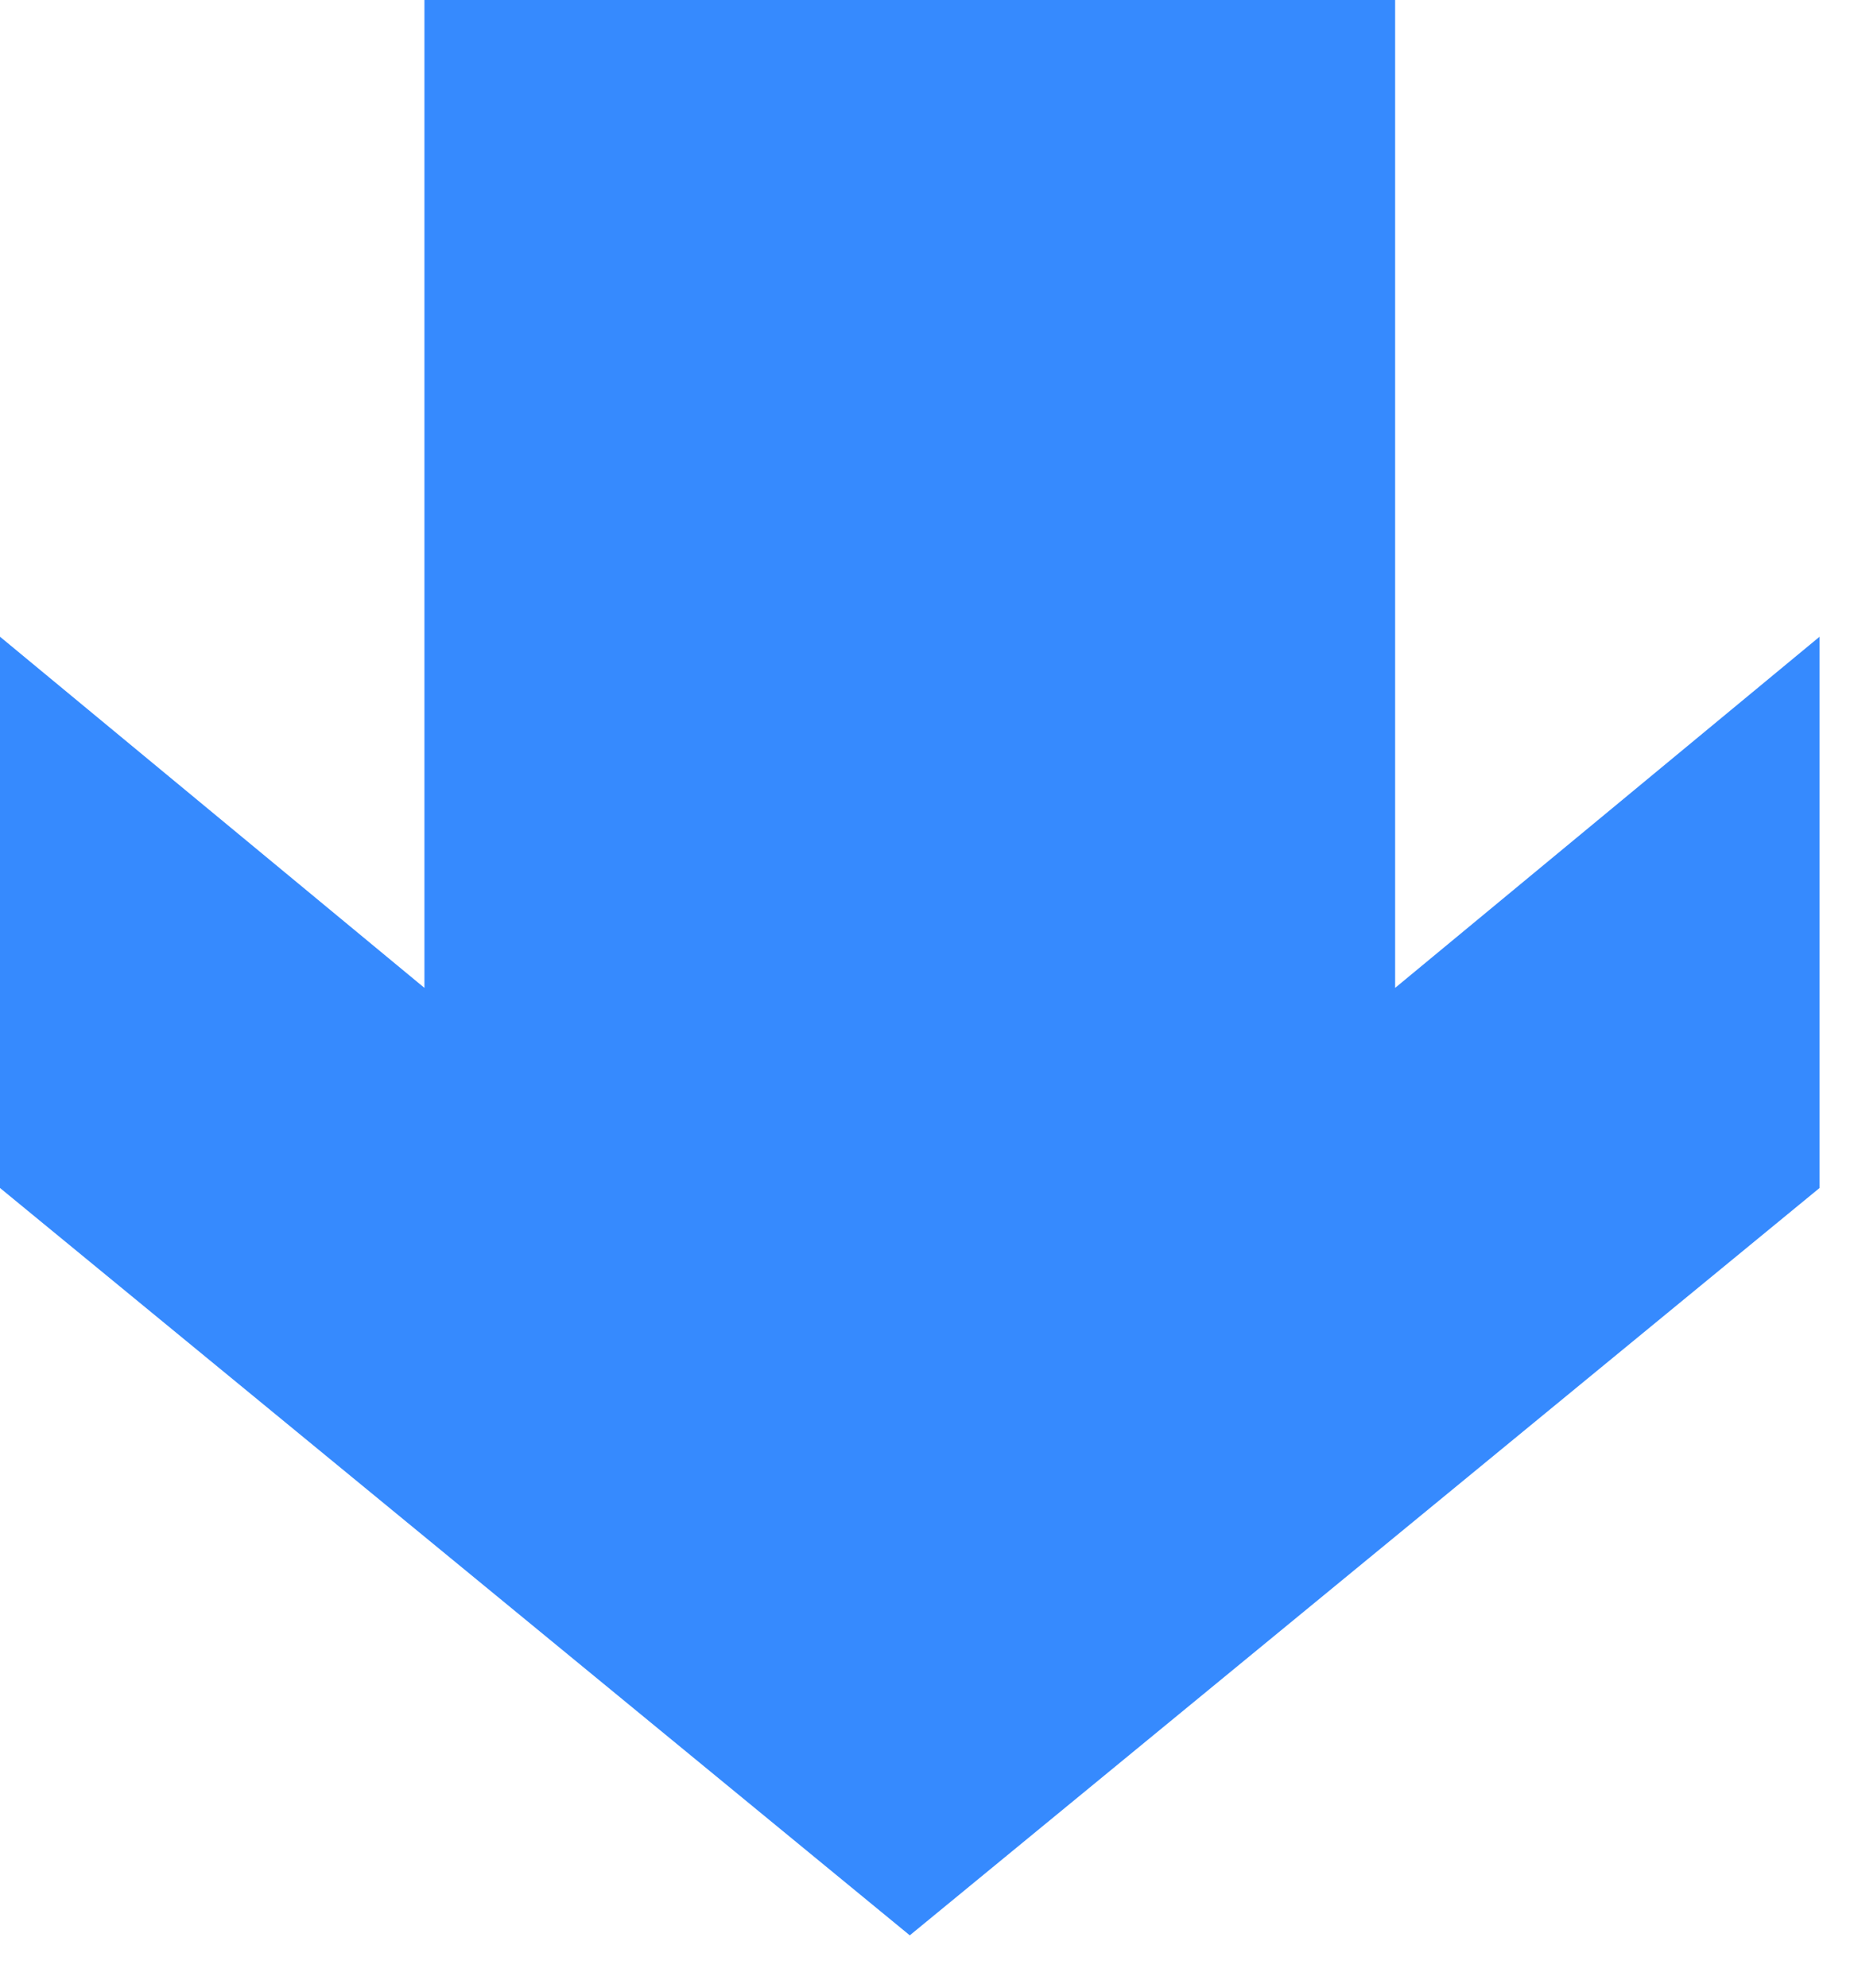 <svg width="28" height="30" viewBox="0 0 28 30" fill="none" xmlns="http://www.w3.org/2000/svg">
<path fill-rule="evenodd" clip-rule="evenodd" d="M21.07 14.91V0H6.41V14.91L0 9.61V17.93L13.74 29.21L27.48 17.93V9.61L21.07 14.91Z" fill="#368AFE"/>
</svg>

